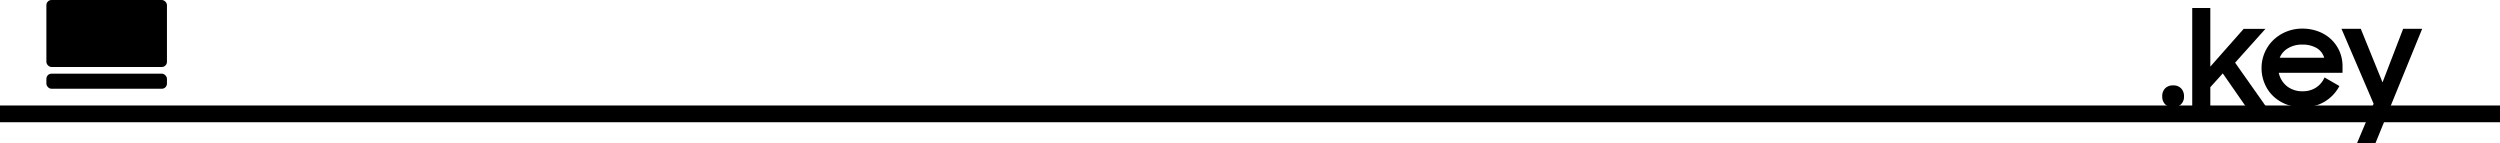 <svg xmlns="http://www.w3.org/2000/svg" viewBox="0 0 1493 85.51"><defs><style>.a{fill:none;stroke:#000;stroke-miterlimit:10;stroke-width:10px;}</style></defs><title>key</title><path d="M1291.29,62.8A6.53,6.53,0,0,1,1293,58a6.43,6.43,0,0,1,4.81-1.8,6.29,6.29,0,0,1,4.76,1.8,6.64,6.64,0,0,1,1.72,4.76,6.12,6.12,0,0,1-6.56,6.48,6.26,6.26,0,0,1-4.76-1.8A6.48,6.48,0,0,1,1291.29,62.8Z" transform="translate(0 -5.21)"/><path d="M1309.2,10H1320V45l19.92-22.56h13L1334.8,42.64l18.72,26.56h-12.08l-14-20.16L1320,57.28V69.2h-10.8Z" transform="translate(0 -5.21)"/><path d="M1375.29,69.28a27.19,27.19,0,0,1-10.08-1.81,23.29,23.29,0,0,1-7.8-5,22.13,22.13,0,0,1-5-7.44,23.32,23.32,0,0,1-1.81-9.13,23.23,23.23,0,0,1,7-16.74,24.83,24.83,0,0,1,17.28-6.86,26.79,26.79,0,0,1,9.64,1.69,22.73,22.73,0,0,1,7.65,4.72,22,22,0,0,1,5,7.16,22.25,22.25,0,0,1,1.79,9v3.83h-38.08a14,14,0,0,0,4.88,8,14.67,14.67,0,0,0,9.53,3,14,14,0,0,0,7.92-2.24,13.81,13.81,0,0,0,5-6l8.88,5.12a23.56,23.56,0,0,1-21.84,12.64Zm-.41-37.44a15.92,15.92,0,0,0-8.43,2.16,11.71,11.71,0,0,0-5,5.68H1388a9.9,9.9,0,0,0-4.63-5.85A16.69,16.69,0,0,0,1374.88,31.84Z" transform="translate(0 -5.21)"/><path d="M1417.53,67.17l-19.2-44.77h11.52l13,32,12.32-32h11.36l-27.92,68.32h-11Z" transform="translate(0 -5.21)"/><line class="a" y1="68" x2="1493" y2="68"/><rect x="27.7" width="72" height="40" rx="3.06"/><rect x="27.7" y="44" width="72" height="9" rx="3.06"/></svg>